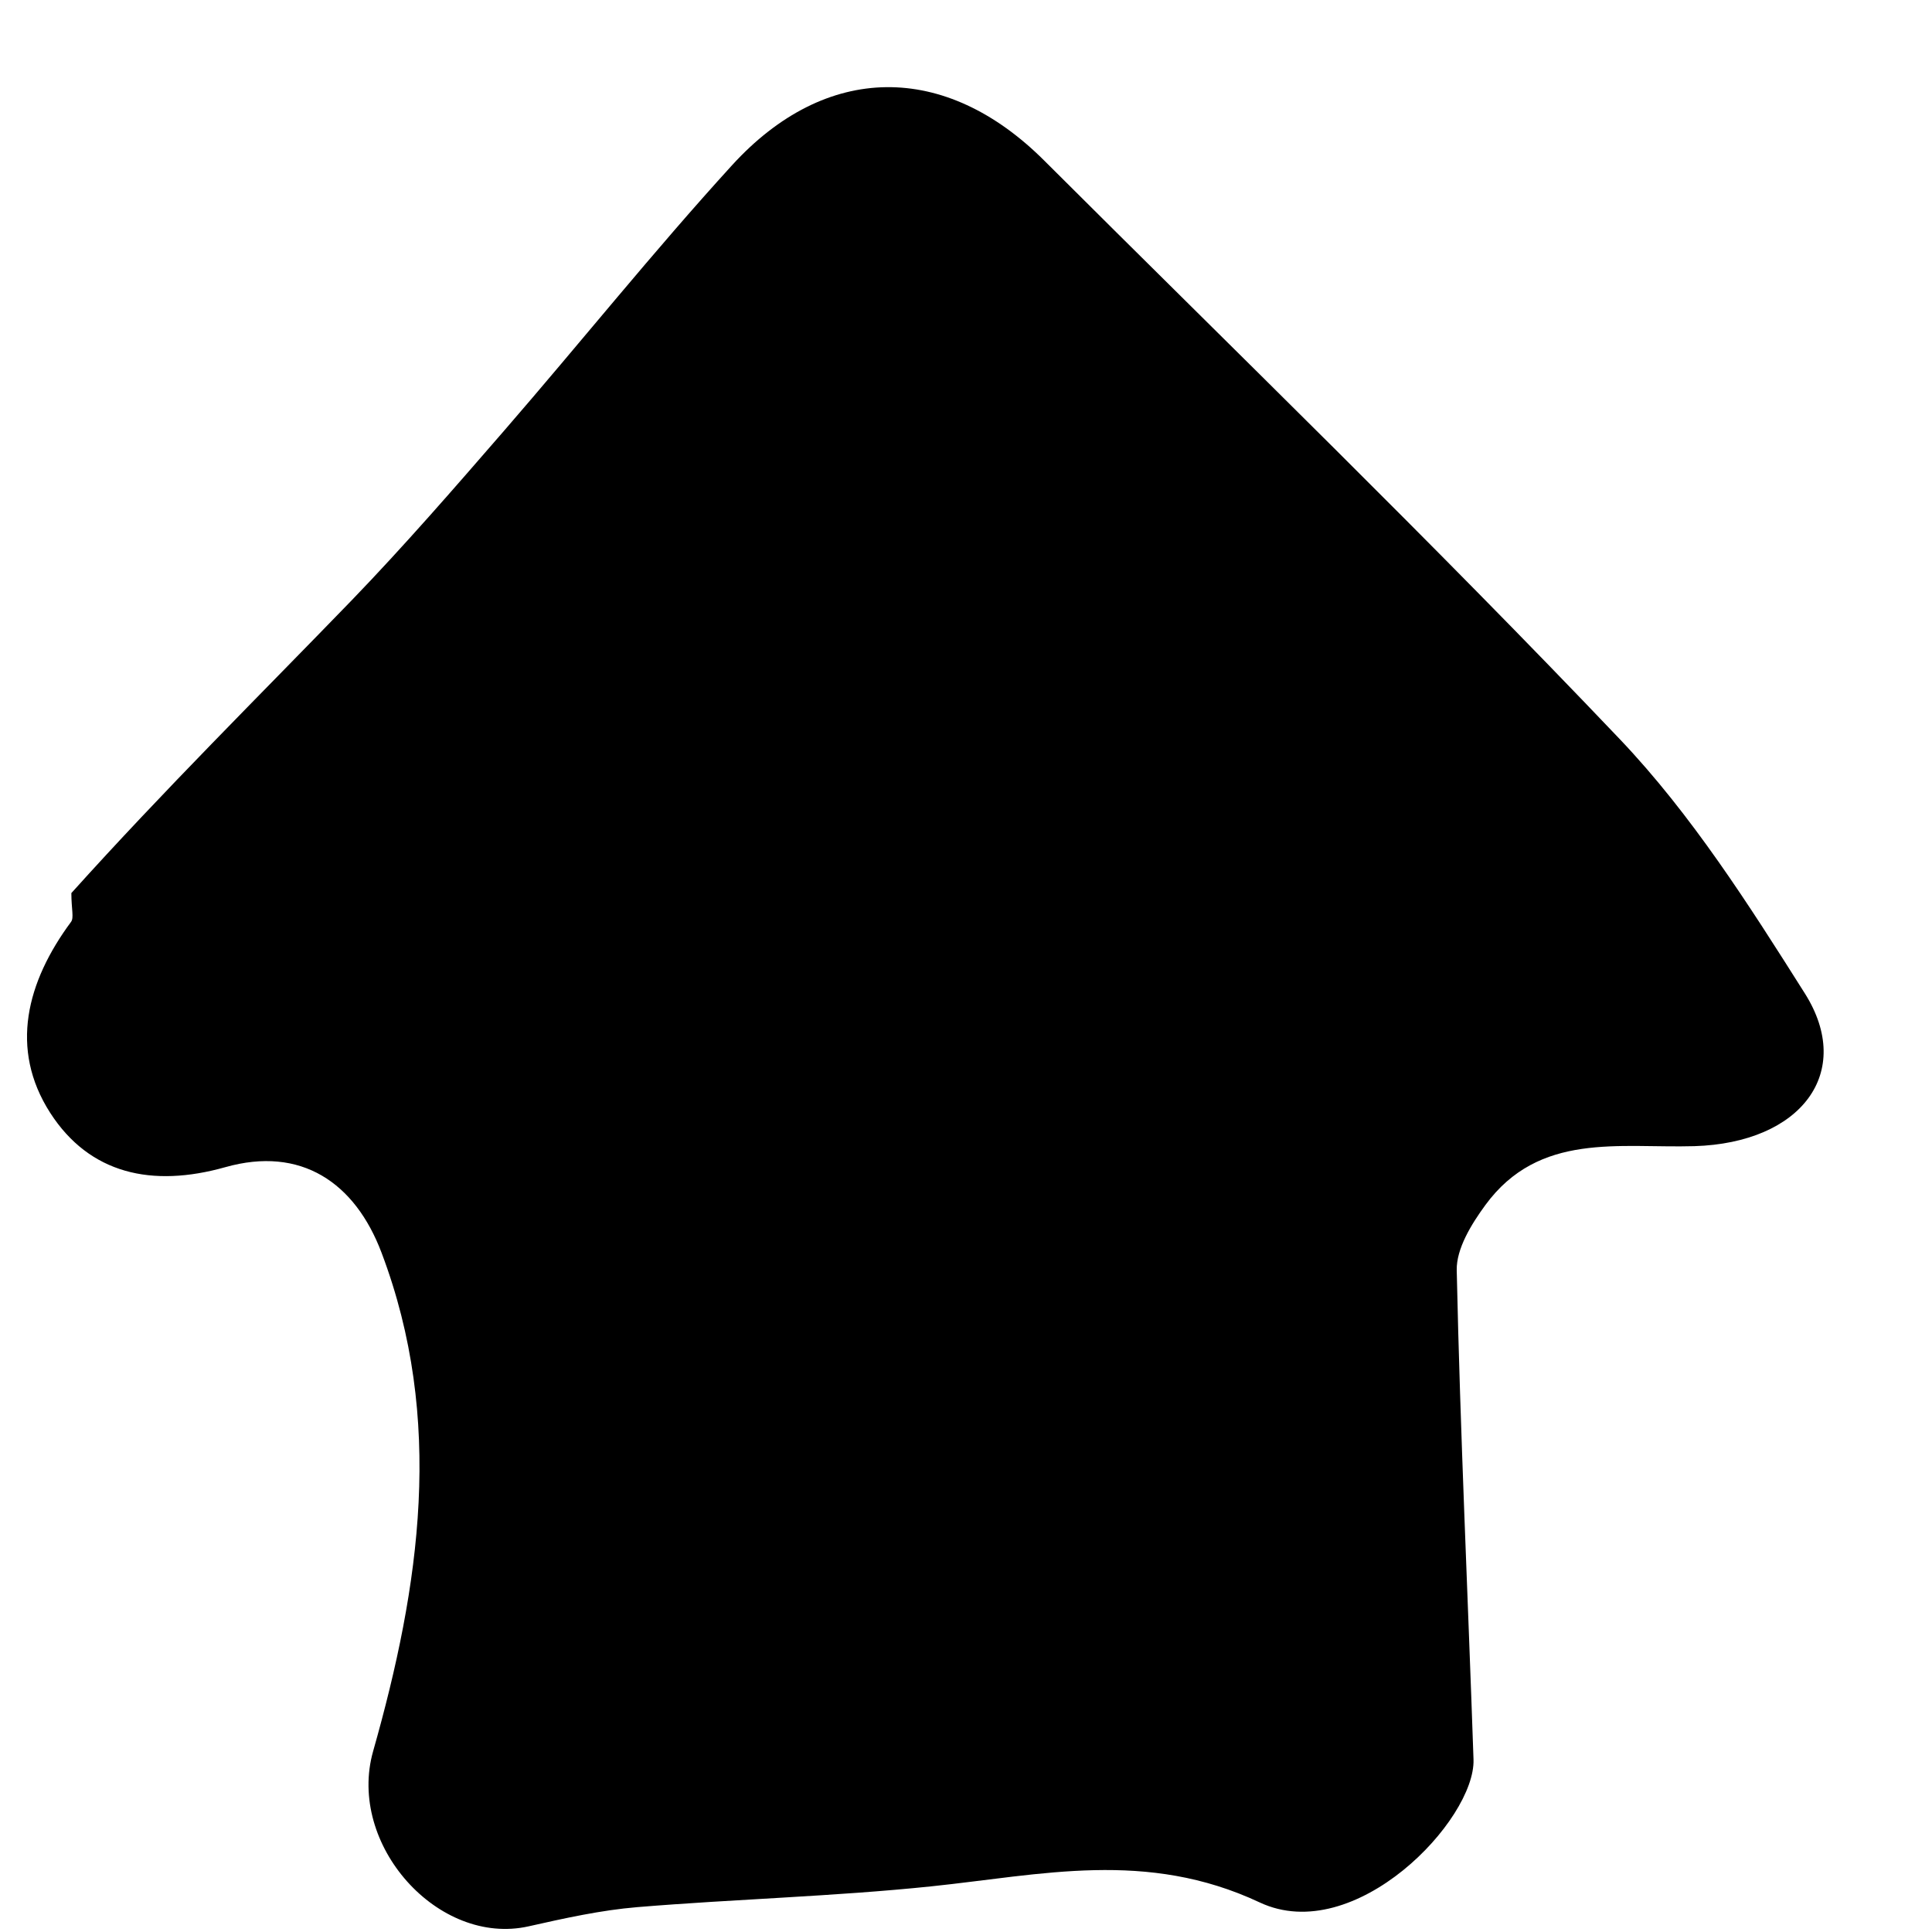 <?xml version="1.0" encoding="UTF-8"?>
<svg width="16px" height="16px" viewBox="0 0 16 16" version="1.1" xmlns="http://www.w3.org/2000/svg" xmlns:xlink="http://www.w3.org/1999/xlink">
    <!-- Generator: Sketch 46.2 (44496) - http://www.bohemiancoding.com/sketch -->
    <title>icon-home</title>
    <desc>Created with Sketch.</desc>
    <defs></defs>
    <g id="Page-1" stroke="none" stroke-width="1" fill="none" fill-rule="evenodd">
        <path d="M0.591,7.396 C1.366,6.535 2.148,5.762 2.912,4.972 C3.348,4.52 3.761,4.044 4.173,3.569 C4.806,2.839 5.41,2.084 6.061,1.37 C6.841,0.514 7.828,0.511 8.648,1.33 C10.244,2.922 11.863,4.491 13.416,6.123 C14.009,6.747 14.484,7.494 14.947,8.227 C15.359,8.88 14.918,9.465 14.032,9.492 C13.411,9.51 12.746,9.372 12.301,9.98 C12.186,10.137 12.06,10.341 12.064,10.52 C12.093,11.871 12.157,13.22 12.203,14.571 C12.22,15.071 11.22,16.125 10.432,15.755 C9.494,15.315 8.626,15.527 7.712,15.622 C6.904,15.706 6.089,15.727 5.279,15.794 C4.977,15.819 4.676,15.886 4.378,15.953 C3.63,16.121 2.871,15.277 3.09,14.503 C3.479,13.132 3.682,11.755 3.16,10.375 C2.94,9.792 2.492,9.489 1.866,9.666 C1.259,9.837 0.742,9.723 0.415,9.215 C0.076,8.686 0.221,8.131 0.588,7.635 C0.614,7.601 0.591,7.53 0.591,7.396" id="icon-home" fill="#000000"></path>
    </g>
</svg>